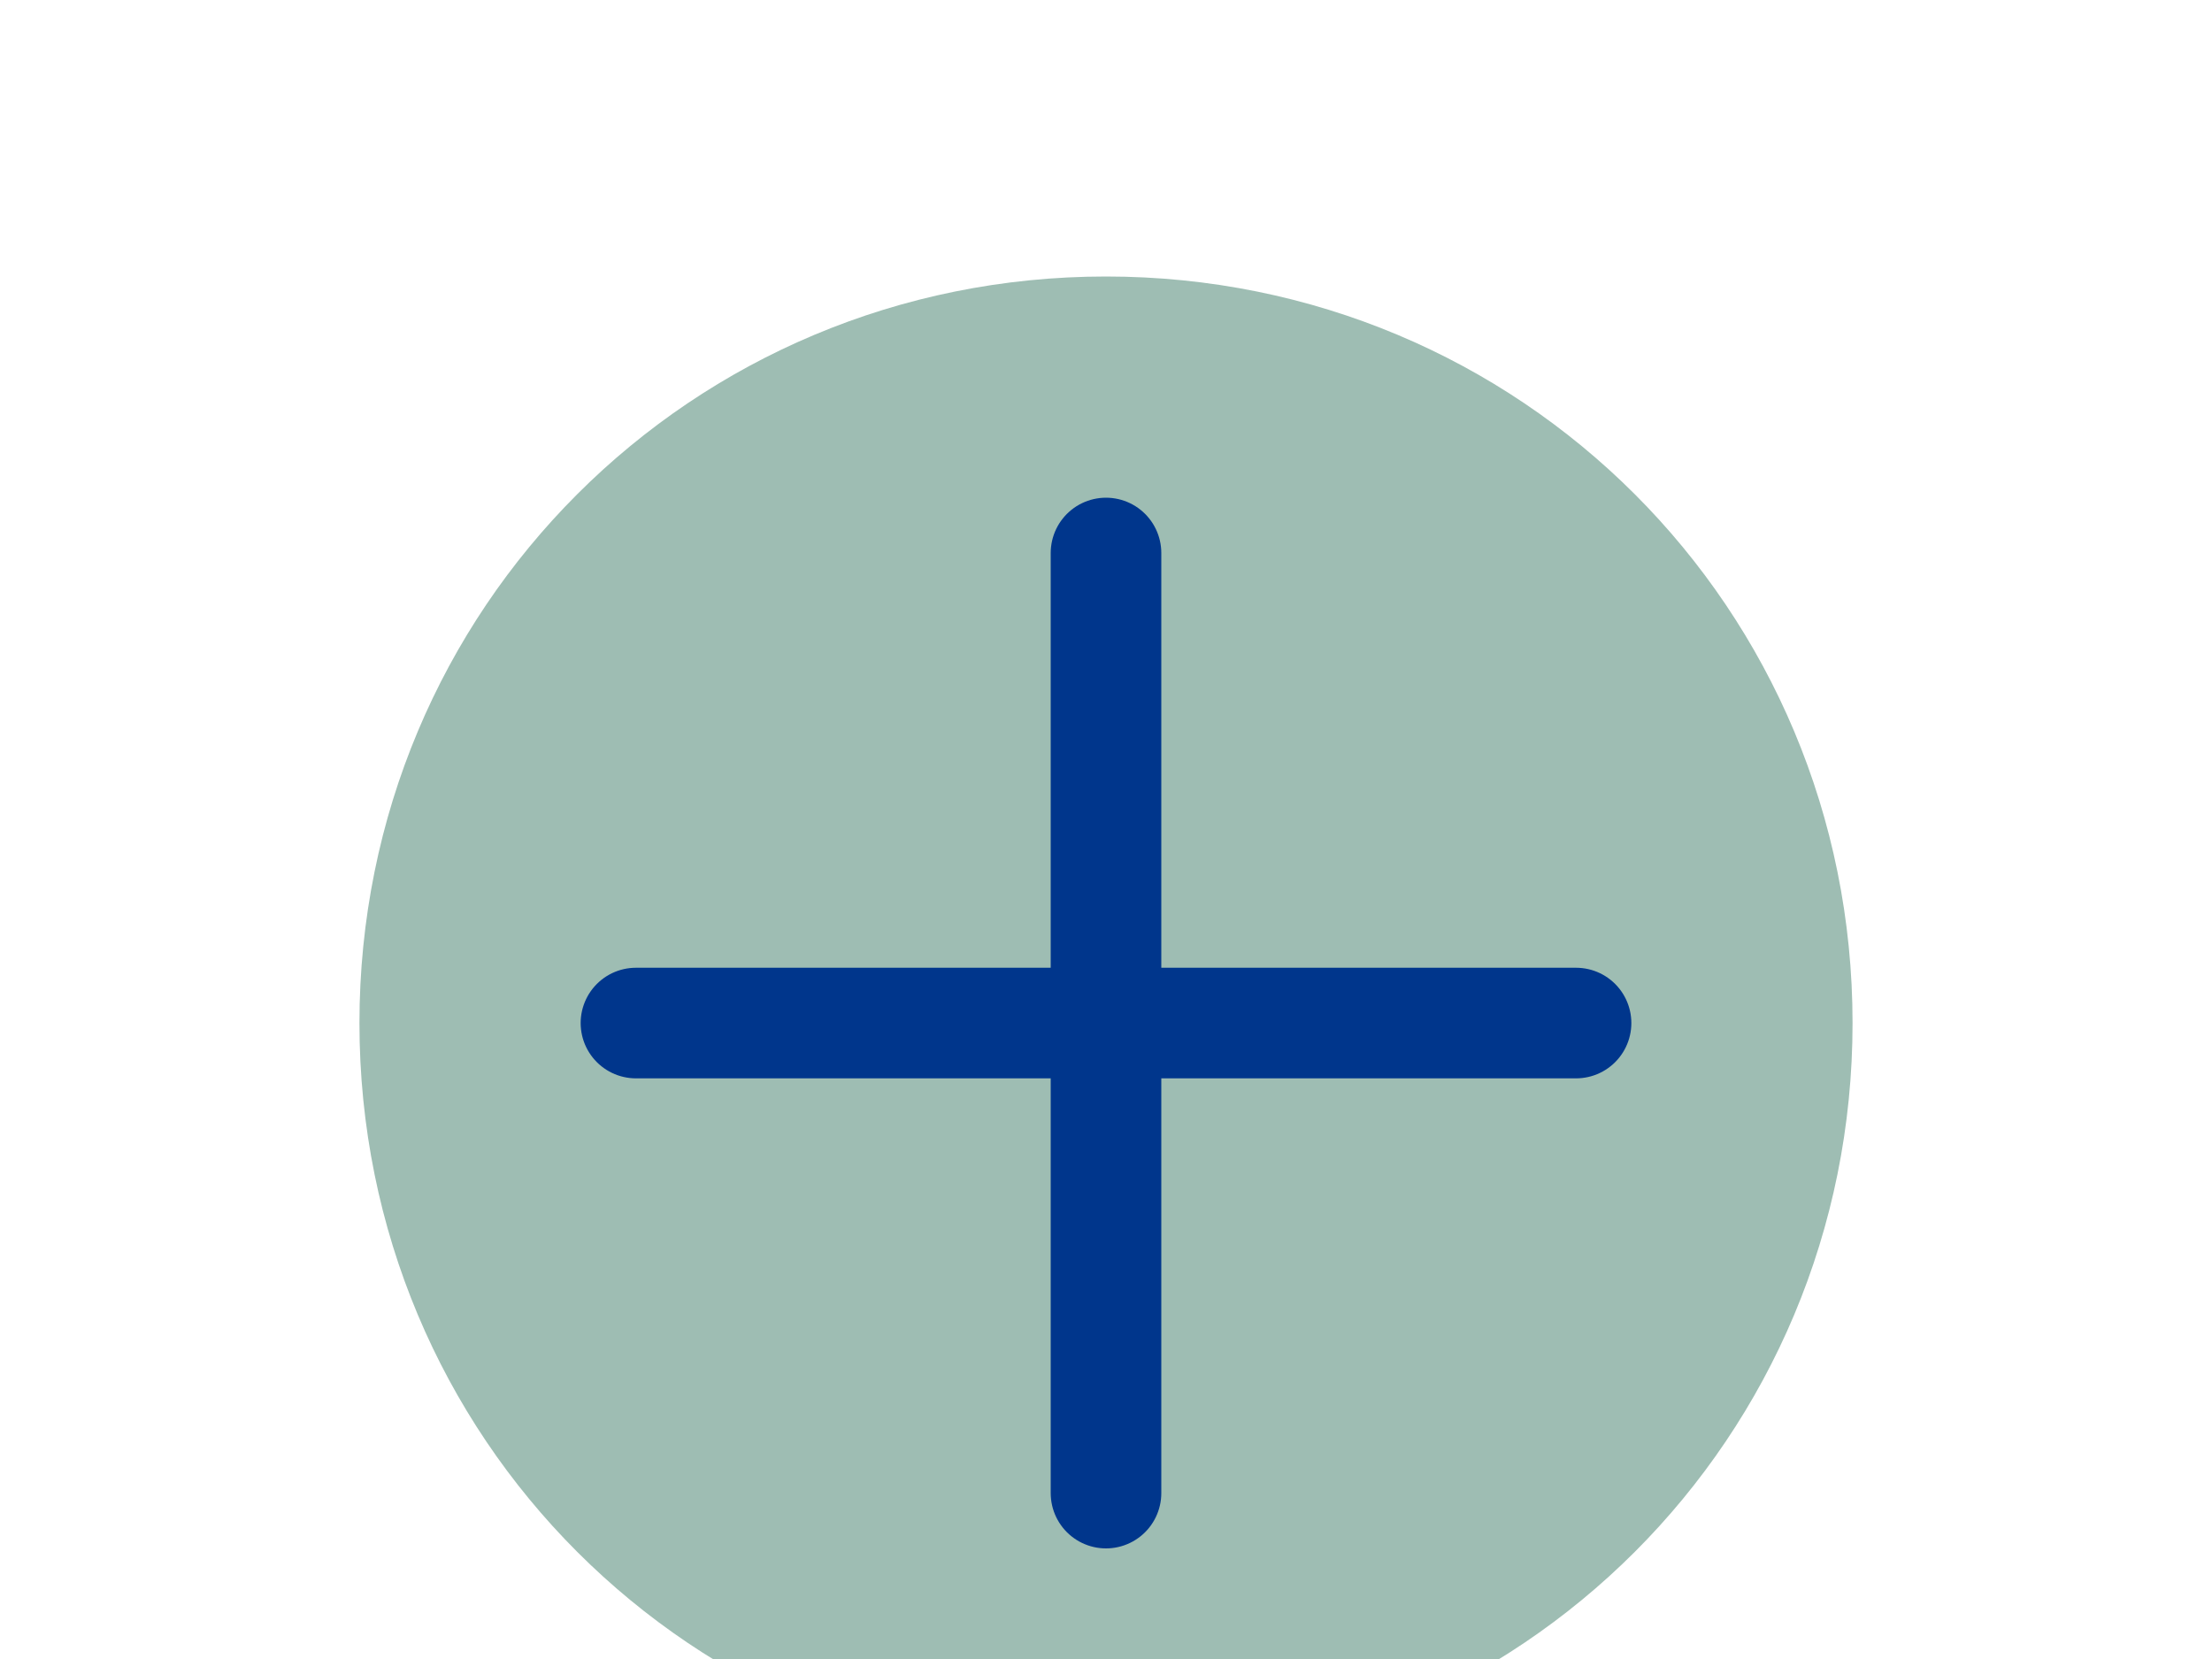<?xml version="1.0" encoding="UTF-8"?>
<svg width="800px" height="600px" viewBox="0 0 800 600" version="1.1" xmlns="http://www.w3.org/2000/svg">
    <g stroke="none" stroke-width="1" fill="none" fill-rule="evenodd">
        <path d="M400,100 C550,100 670,220 670,370 C670,520 550,640 400,640 C250,640 130,520 130,370 C130,220 250,100 400,100" fill="#9ebdb3"/>
        <path d="M400,200 L400,540 M230,370 L570,370" stroke="#00368c" stroke-width="40" stroke-linecap="round"/>
    </g>
</svg>
